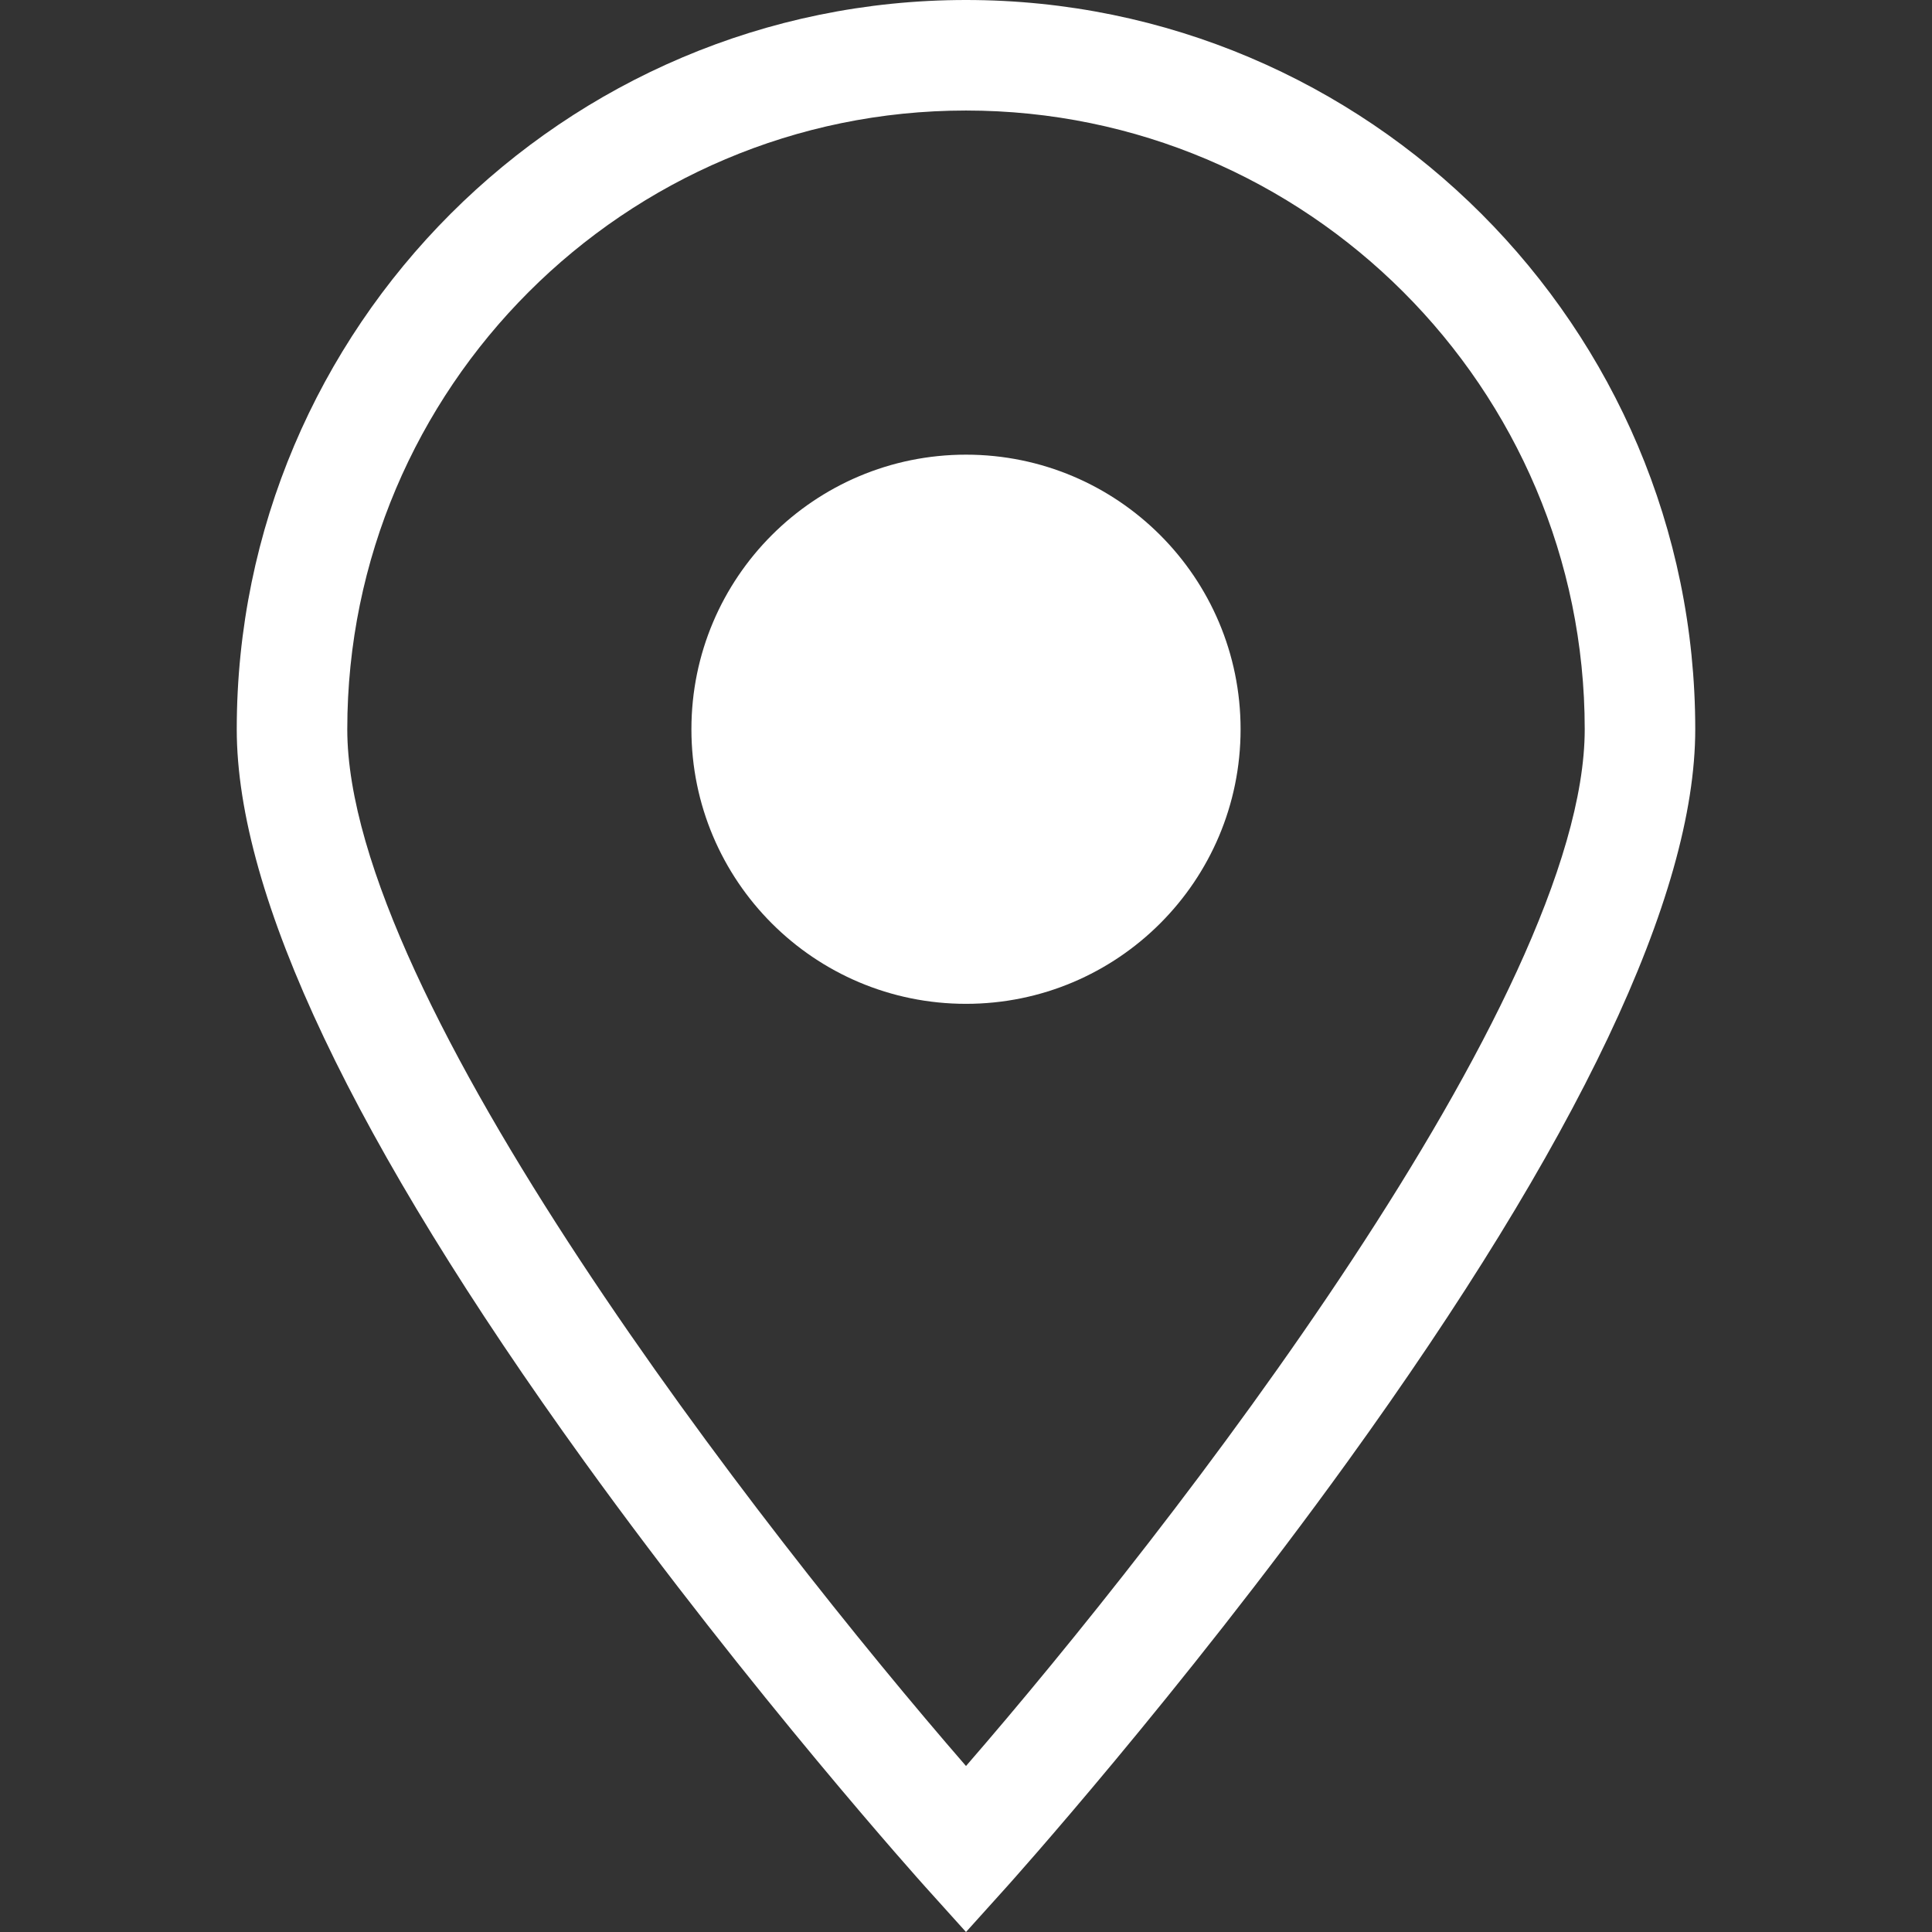 <svg width="48" height="48" viewBox="0 0 48 48" fill="none" xmlns="http://www.w3.org/2000/svg">
<rect x="0" y="0" width="48" height="48" fill="#333333" stroke="none"/>
<g clip-path="url(#clip0_16_43)">
<path d="M24 0C14.01 0 5.882 8.128 5.882 18.118C5.882 22.247 8.786 28.366 14.514 36.305C18.695 42.1 22.938 46.821 22.98 46.868L24 48L25.02 46.868C25.062 46.821 29.304 42.1 33.486 36.305C39.214 28.366 42.118 22.247 42.118 18.118C42.118 8.128 33.99 0 24 0ZM24 43.876C18.913 38.015 8.628 24.788 8.628 18.118C8.628 9.642 15.524 2.746 24 2.746C32.476 2.746 39.372 9.642 39.372 18.118C39.372 24.784 29.087 38.014 24 43.876Z" fill="white"/>
<path d="M24 24.94C27.768 24.94 30.822 21.886 30.822 18.118C30.822 14.35 27.768 11.296 24 11.296C20.232 11.296 17.178 14.35 17.178 18.118C17.178 21.886 20.232 24.94 24 24.94Z" fill="white"/>
</g>
<defs>
<clipPath id="clip0_16_43">
<rect width="48" height="48" fill="white"/>
</clipPath>
</defs>
</svg>
